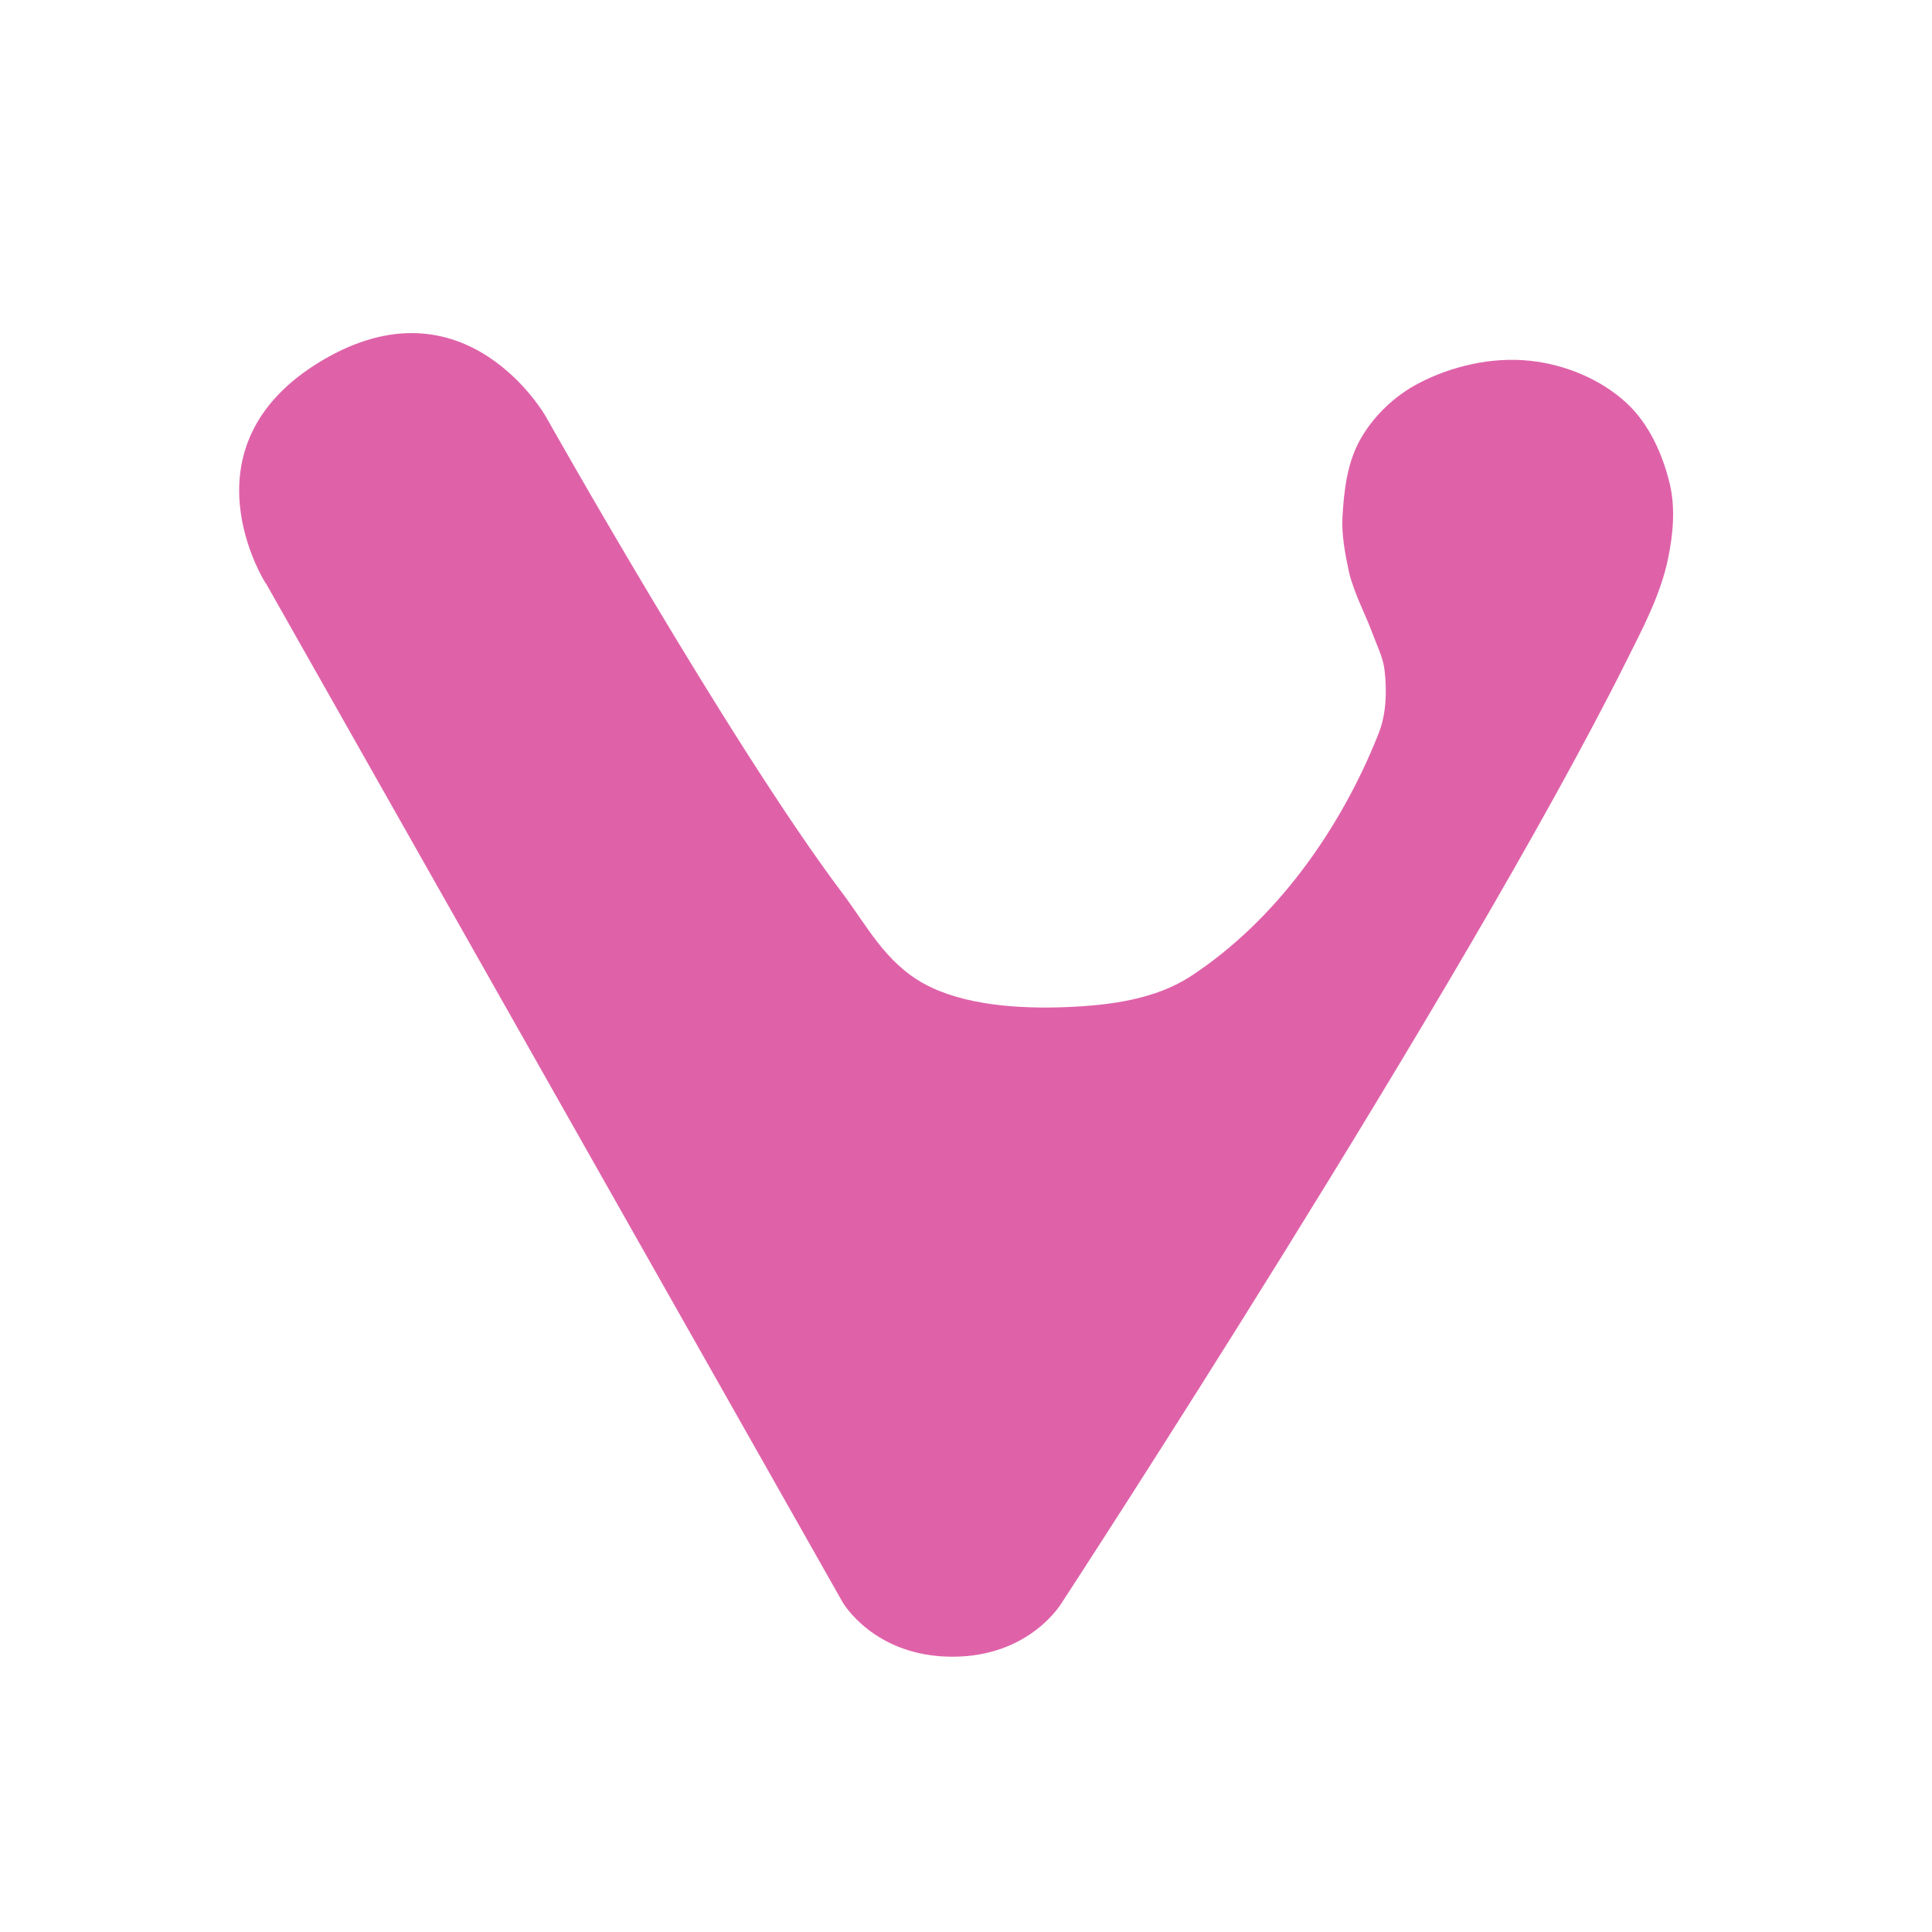 <svg height="512" viewBox="0 0 512 512" width="512" xmlns="http://www.w3.org/2000/svg">
 <path d="m70.476 154.601l152.818 269.992c0 0 8.271 14.453 29.096 14.453 20.81 0 29.096-14.453 29.096-14.453 0 0 106.214-162.682 149.544-249.46 4.355-8.71 9.046-17.522 11.019-27.08 1.344-6.489 1.987-13.445.438-19.89-1.885-7.862-5.524-15.9-11.457-21.38-6.854-6.328-16.368-10.215-25.633-11.18-9.967-1.052-20.591 1.344-29.52 6.006-6.269 3.303-11.837 8.578-15.345 14.76-3.478 6.123-4.37 13.547-4.764 20.576-.263 4.837.687 9.704 1.681 14.439.336 1.622.891 3.2 1.447 4.75 1.418 3.96 3.347 7.716 4.793 11.662 1.198 3.244 2.864 6.43 3.244 9.879.614 5.553.468 11.487-1.578 16.674-9.981 25.253-27.138 49.541-49.819 64.374-9.397 6.138-21.424 7.672-32.633 8.155-12.787.541-27.518-.468-37.894-6.109-10.376-5.641-15.257-15.432-21.76-24.069-29.842-39.604-78.623-126.352-78.623-126.352 0 0-21.205-37.485-59.362-14.76-38.142 22.739-14.833 59.04-14.833 59.04z" fill="#df62a9" fill-rule="evenodd"/>
</svg>
